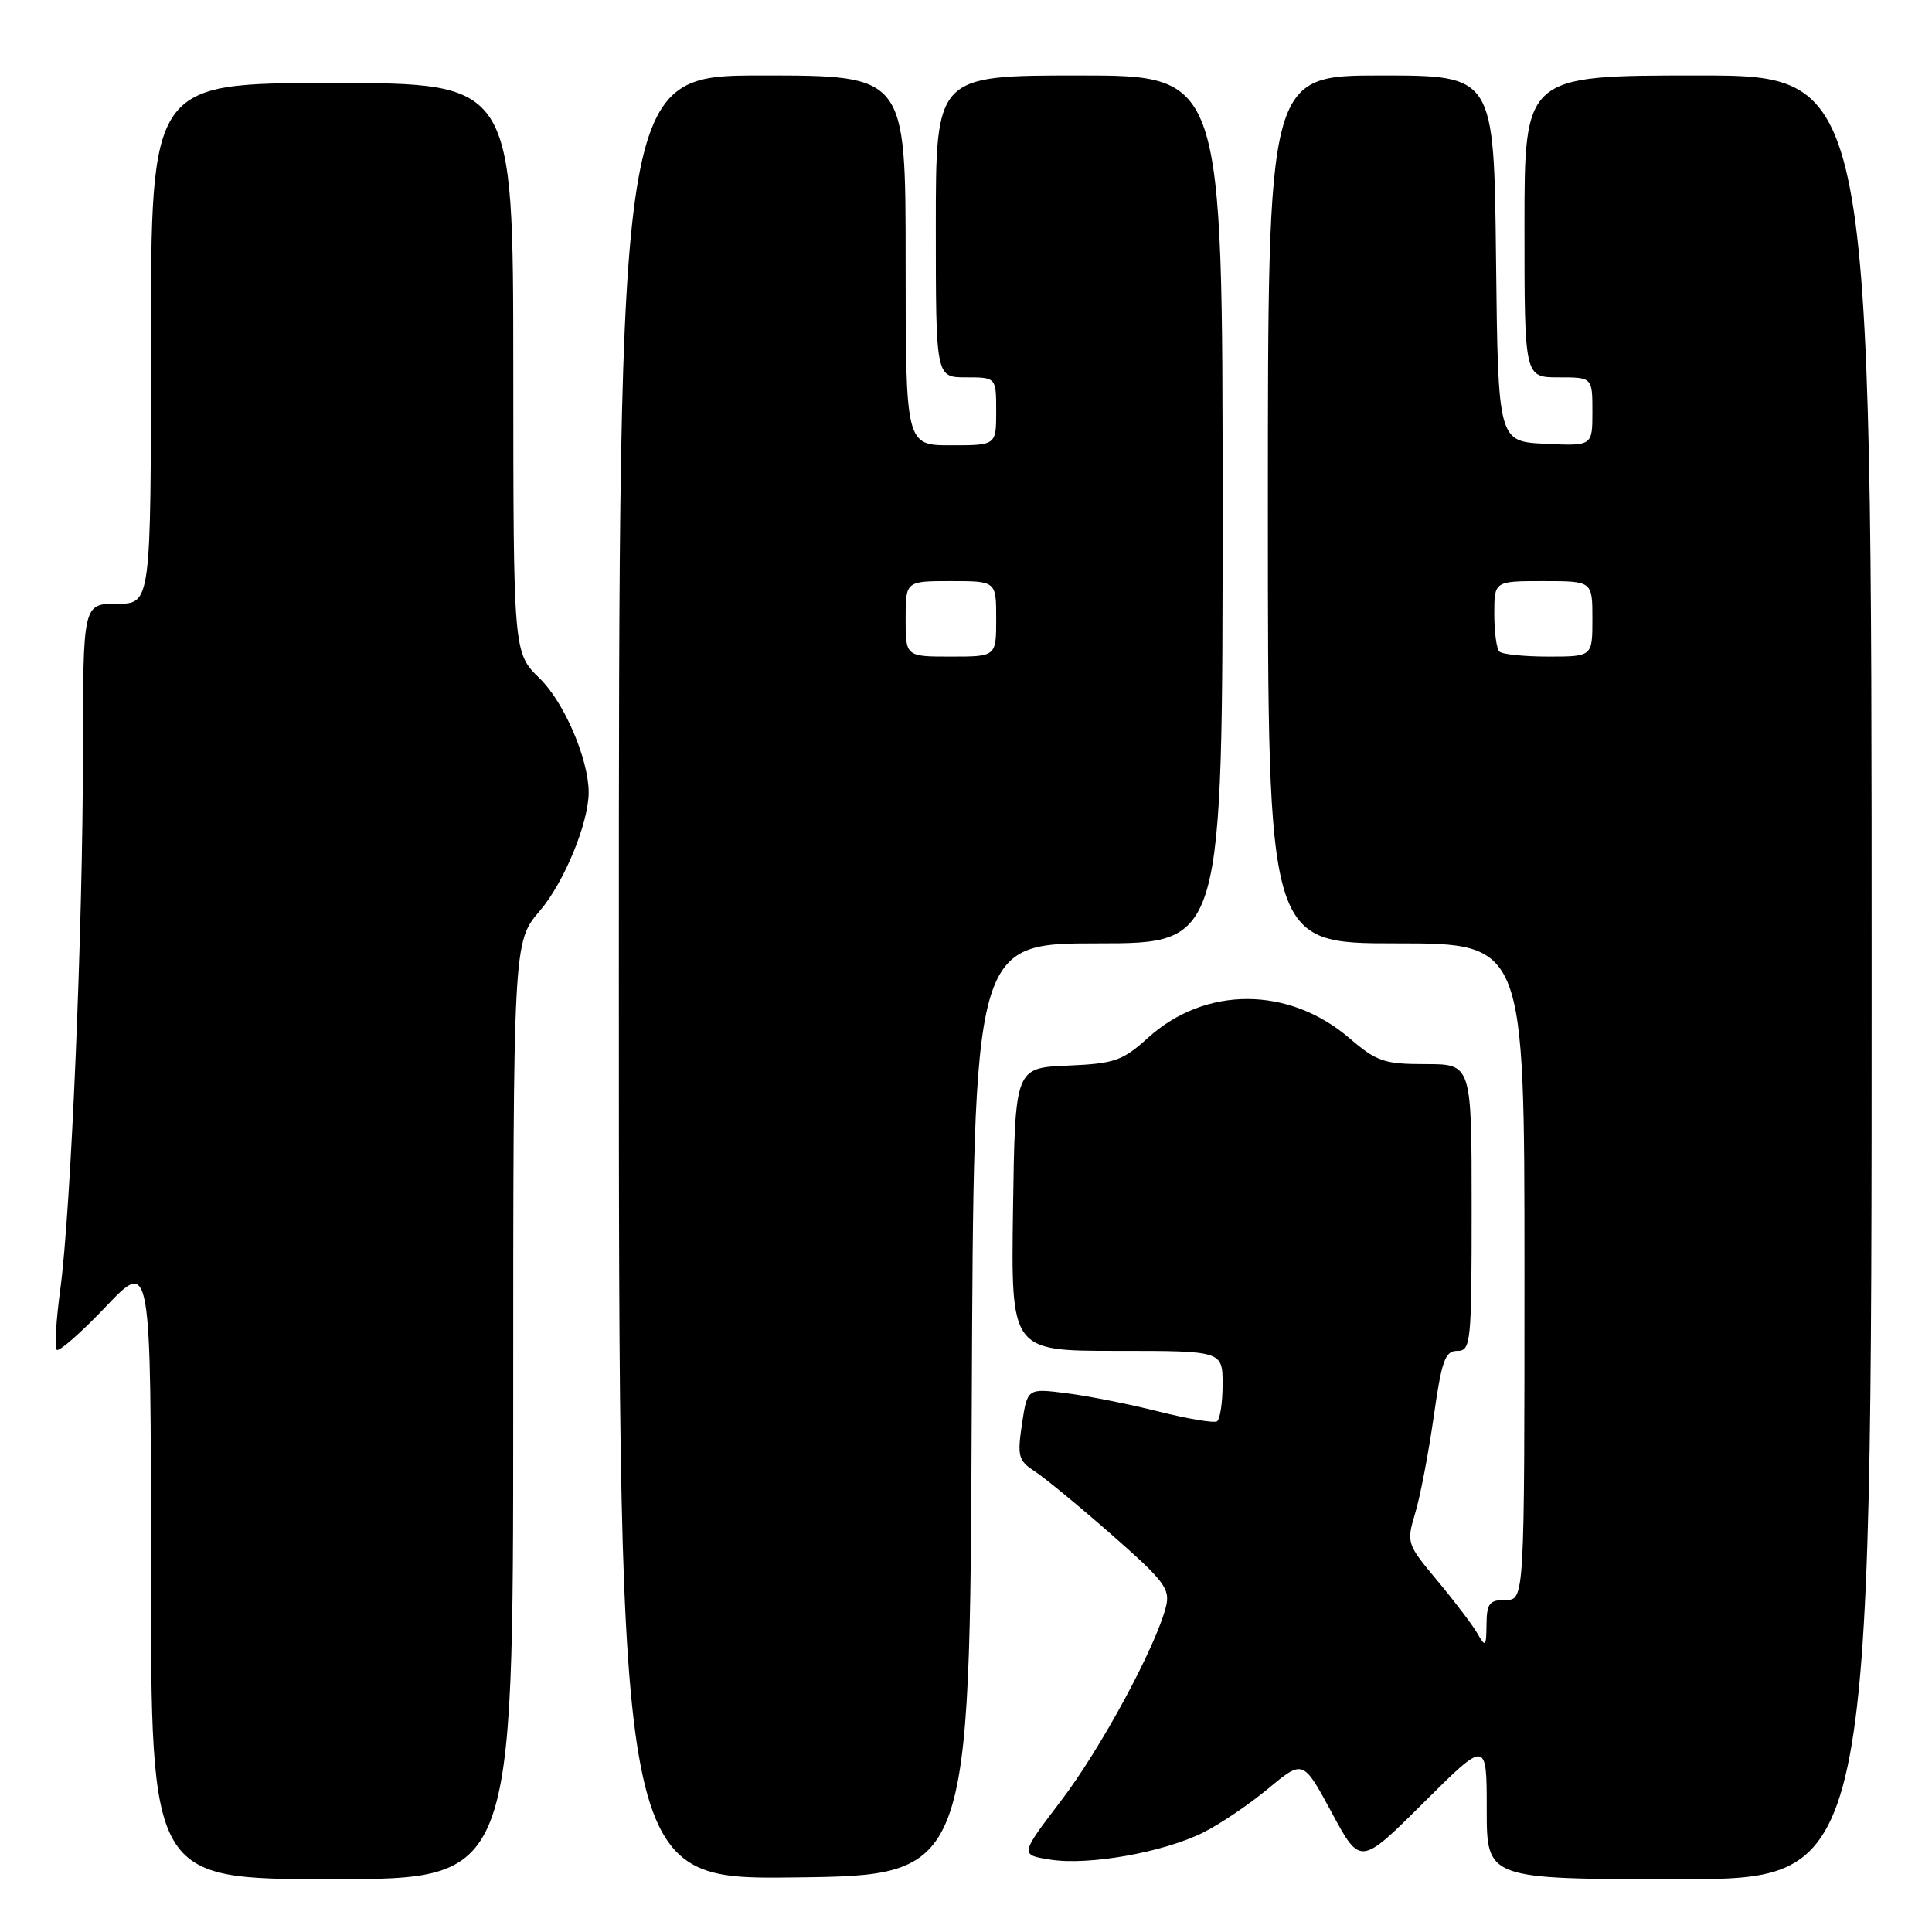 <?xml version="1.0" encoding="UTF-8" standalone="no"?>
<!DOCTYPE svg PUBLIC "-//W3C//DTD SVG 1.1//EN" "http://www.w3.org/Graphics/SVG/1.1/DTD/svg11.dtd" >
<svg xmlns="http://www.w3.org/2000/svg" xmlns:xlink="http://www.w3.org/1999/xlink" version="1.1" viewBox="0 0 256 256">
 <g >
 <path fill="currentColor"
d=" M 68.00 186.91 C 68.00 124.82 68.00 124.82 71.52 120.70 C 74.74 116.94 78.00 109.04 78.00 105.00 C 78.00 100.60 74.75 93.04 71.51 89.89 C 68.02 86.50 68.02 86.50 68.01 48.75 C 68.00 11.00 68.00 11.00 44.00 11.00 C 20.00 11.00 20.00 11.00 20.00 45.50 C 20.00 80.00 20.00 80.00 15.50 80.00 C 11.00 80.00 11.00 80.00 10.99 99.75 C 10.98 123.15 9.40 160.48 7.98 170.91 C 7.43 174.98 7.22 178.56 7.52 178.86 C 7.82 179.15 10.75 176.58 14.03 173.13 C 20.00 166.86 20.00 166.86 20.00 207.93 C 20.00 249.00 20.00 249.00 44.00 249.00 C 68.00 249.00 68.00 249.00 68.00 186.91 Z  M 128.76 186.75 C 129.02 125.00 129.02 125.00 145.51 125.00 C 162.00 125.00 162.00 125.00 162.00 67.50 C 162.00 10.00 162.00 10.00 143.00 10.00 C 124.00 10.00 124.00 10.00 124.00 30.00 C 124.00 50.00 124.00 50.00 128.00 50.00 C 132.00 50.00 132.00 50.00 132.00 54.50 C 132.00 59.00 132.00 59.00 126.00 59.00 C 120.00 59.00 120.00 59.00 120.00 34.50 C 120.00 10.00 120.00 10.00 101.00 10.00 C 82.00 10.00 82.00 10.00 82.00 129.52 C 82.00 249.04 82.00 249.04 105.25 248.77 C 128.50 248.50 128.50 248.50 128.76 186.75 Z  M 248.00 129.50 C 248.00 10.00 248.00 10.00 225.00 10.00 C 202.00 10.00 202.00 10.00 202.00 30.00 C 202.00 50.00 202.00 50.00 206.50 50.00 C 211.00 50.00 211.00 50.00 211.00 54.55 C 211.00 59.10 211.00 59.10 204.75 58.80 C 198.50 58.50 198.50 58.50 198.23 34.25 C 197.96 10.00 197.96 10.00 182.98 10.00 C 168.00 10.00 168.00 10.00 168.00 67.50 C 168.00 125.00 168.00 125.00 185.00 125.00 C 202.00 125.00 202.00 125.00 202.00 168.50 C 202.00 212.00 202.00 212.00 199.50 212.00 C 197.35 212.00 197.00 212.46 196.97 215.25 C 196.94 218.19 196.83 218.31 195.80 216.50 C 195.18 215.40 192.79 212.25 190.50 209.50 C 186.40 204.59 186.35 204.43 187.52 200.50 C 188.19 198.30 189.28 192.56 189.97 187.75 C 191.03 180.26 191.48 179.00 193.10 179.00 C 194.90 179.00 195.00 177.99 195.00 160.00 C 195.00 141.00 195.00 141.00 188.91 141.00 C 183.41 141.00 182.43 140.67 178.78 137.54 C 170.75 130.67 159.71 130.65 152.13 137.50 C 148.72 140.58 147.71 140.93 141.43 141.20 C 134.50 141.50 134.50 141.50 134.23 160.25 C 133.96 179.00 133.96 179.00 147.98 179.00 C 162.00 179.00 162.00 179.00 162.00 183.44 C 162.00 185.88 161.66 188.09 161.25 188.34 C 160.84 188.58 157.35 188.00 153.50 187.03 C 149.65 186.06 144.17 184.97 141.32 184.61 C 136.13 183.95 136.13 183.95 135.42 188.67 C 134.78 192.95 134.94 193.55 137.10 194.95 C 138.41 195.80 143.01 199.59 147.32 203.37 C 154.29 209.49 155.08 210.54 154.50 212.87 C 153.17 218.19 145.87 231.70 140.58 238.63 C 135.14 245.77 135.14 245.77 139.16 246.41 C 144.23 247.22 154.15 245.46 159.45 242.81 C 161.68 241.70 165.56 239.07 168.08 236.97 C 172.67 233.16 172.67 233.16 176.46 240.18 C 180.25 247.21 180.25 247.21 188.63 238.87 C 197.00 230.54 197.00 230.54 197.00 239.77 C 197.00 249.00 197.00 249.00 222.50 249.00 C 248.00 249.00 248.00 249.00 248.00 129.50 Z  M 120.00 82.00 C 120.00 77.00 120.00 77.00 126.00 77.00 C 132.00 77.00 132.00 77.00 132.00 82.00 C 132.00 87.00 132.00 87.00 126.00 87.00 C 120.00 87.00 120.00 87.00 120.00 82.00 Z  M 198.67 86.33 C 198.30 85.97 198.00 83.72 198.00 81.33 C 198.00 77.00 198.00 77.00 204.50 77.00 C 211.00 77.00 211.00 77.00 211.00 82.00 C 211.00 87.00 211.00 87.00 205.17 87.00 C 201.96 87.00 199.03 86.70 198.67 86.33 Z "/>
</g>
</svg>